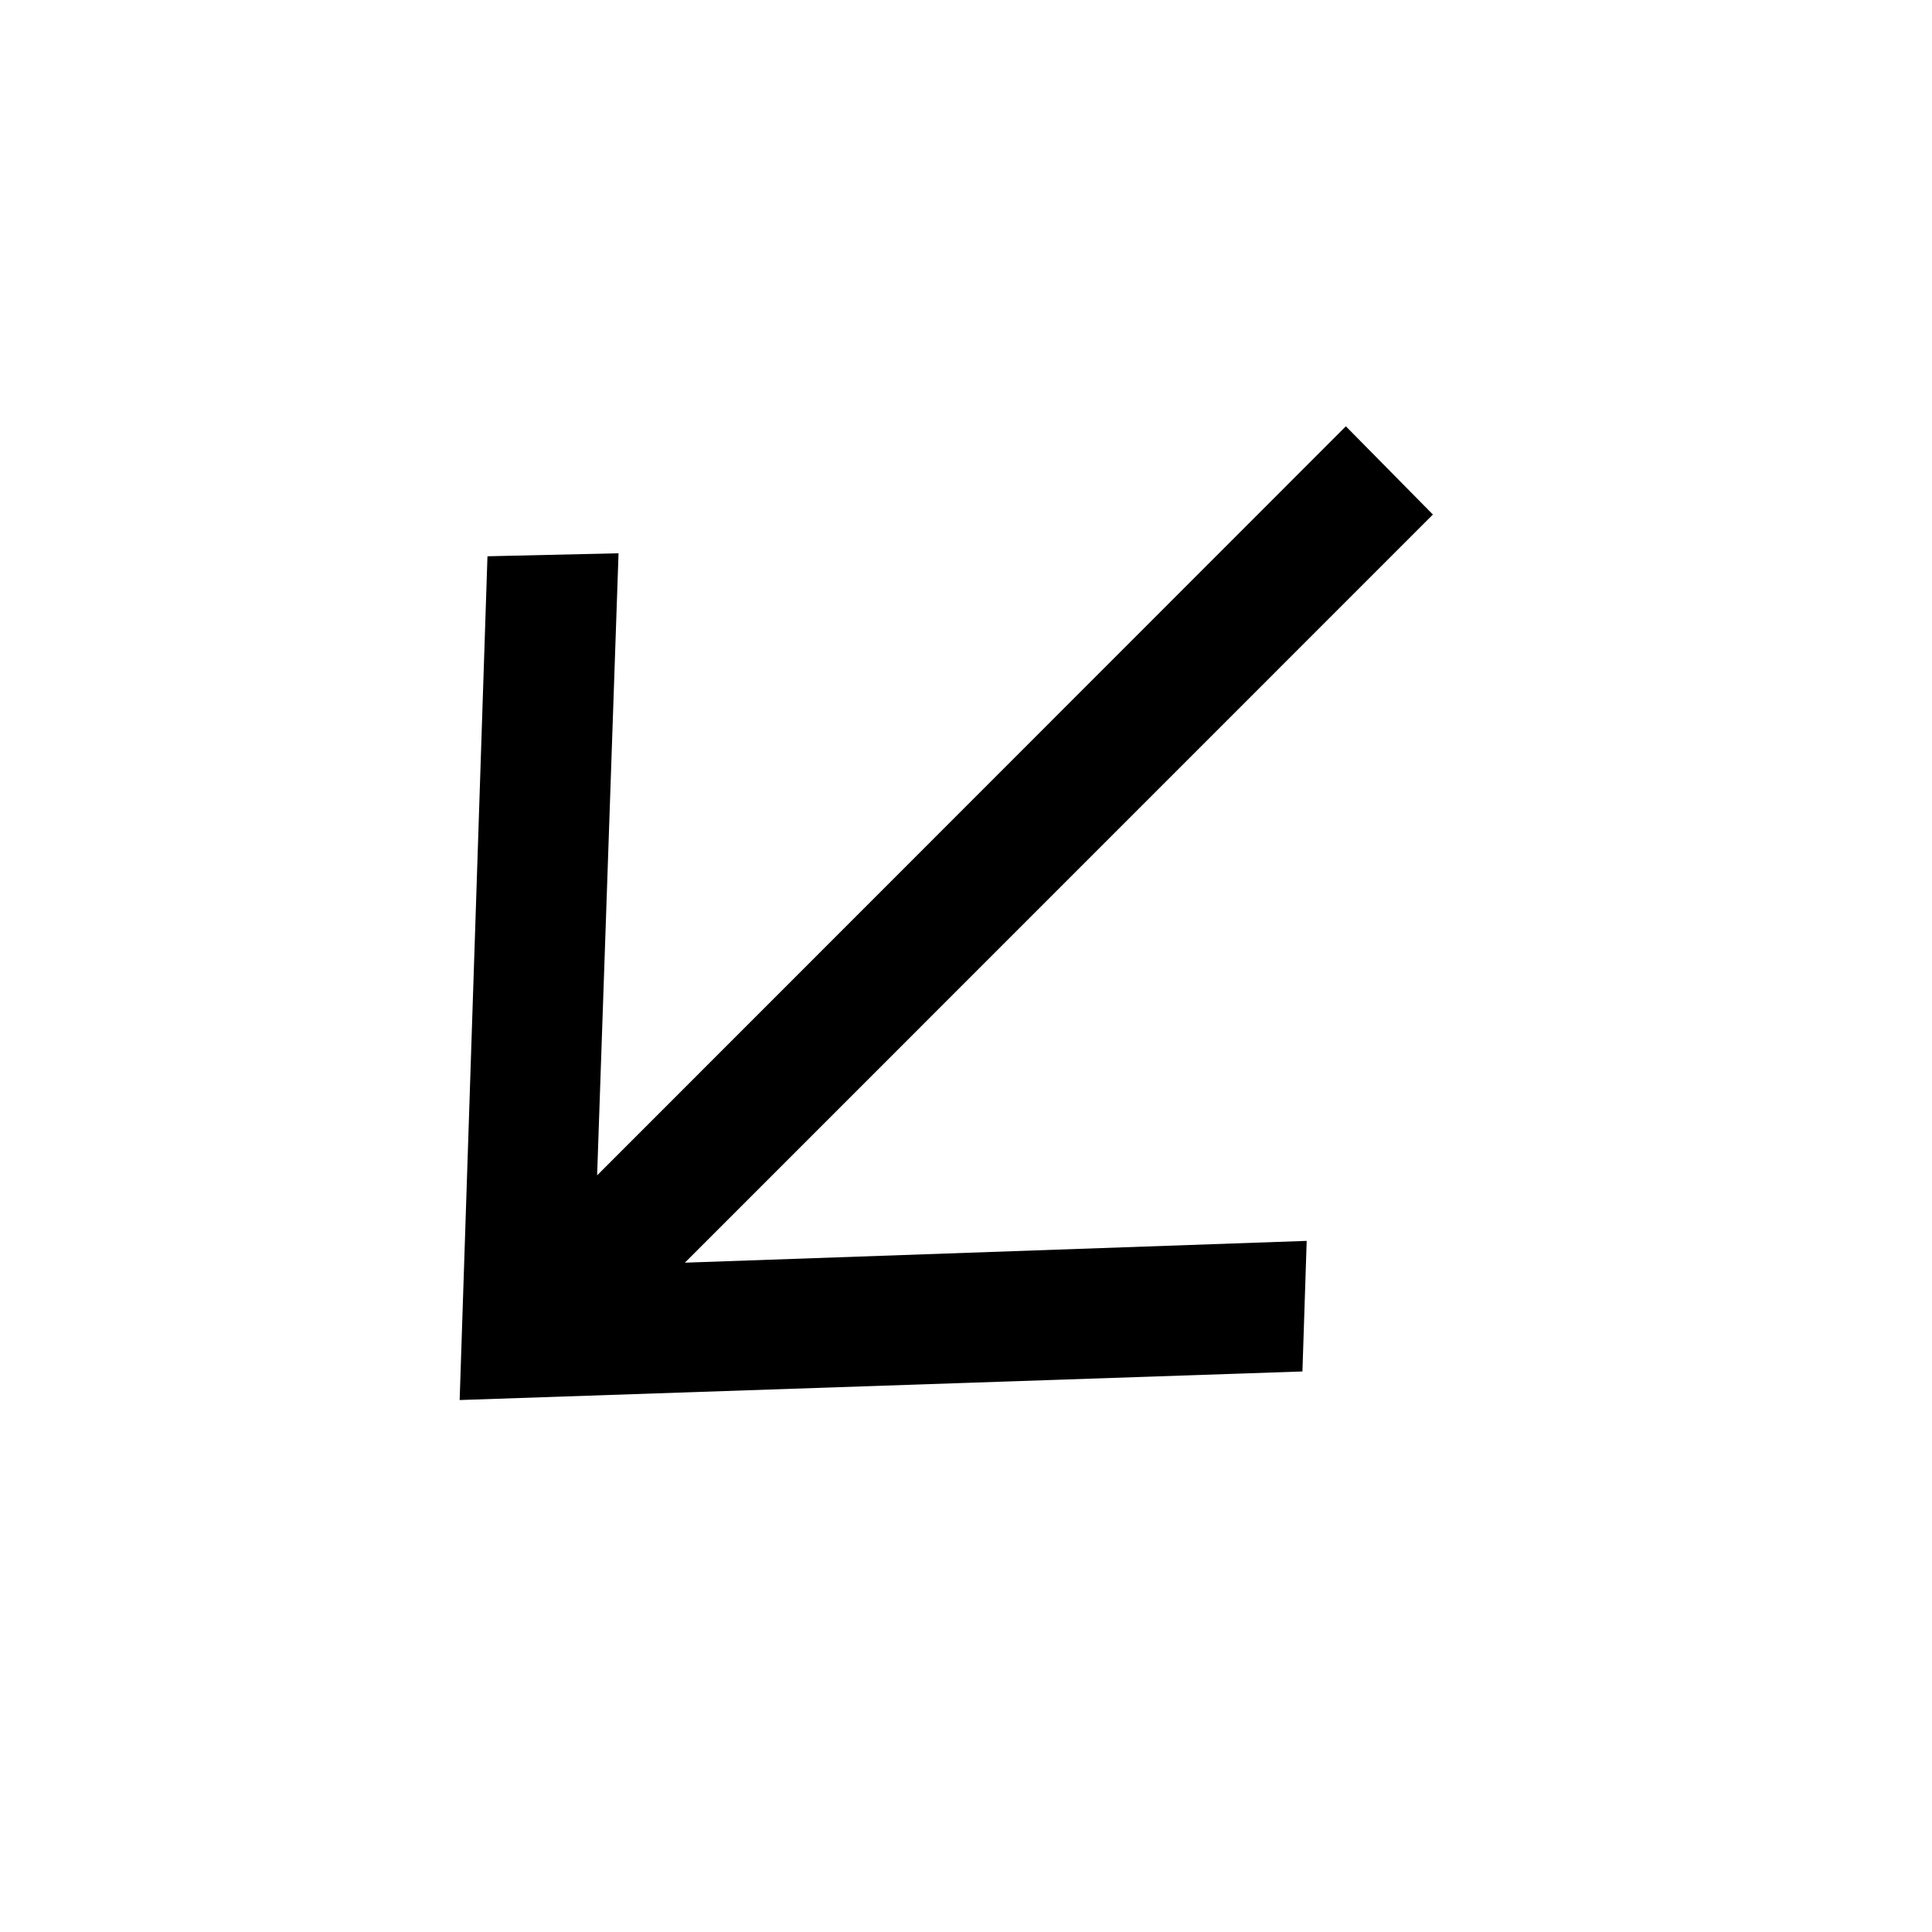 <svg  viewBox="0 0 25 25"
    xmlns="http://www.w3.org/2000/svg">
    <path d="m11.147 17.287.001-13.692 1.604-.011-.003 13.707 5.497-5.889 1.172 1.227-7.467 7.976-7.451-7.974 1.156-1.234z" fill-rule="evenodd" transform="matrix(-.707 -.707 -.707 .707 28.965 11.998)"/>
</svg>

